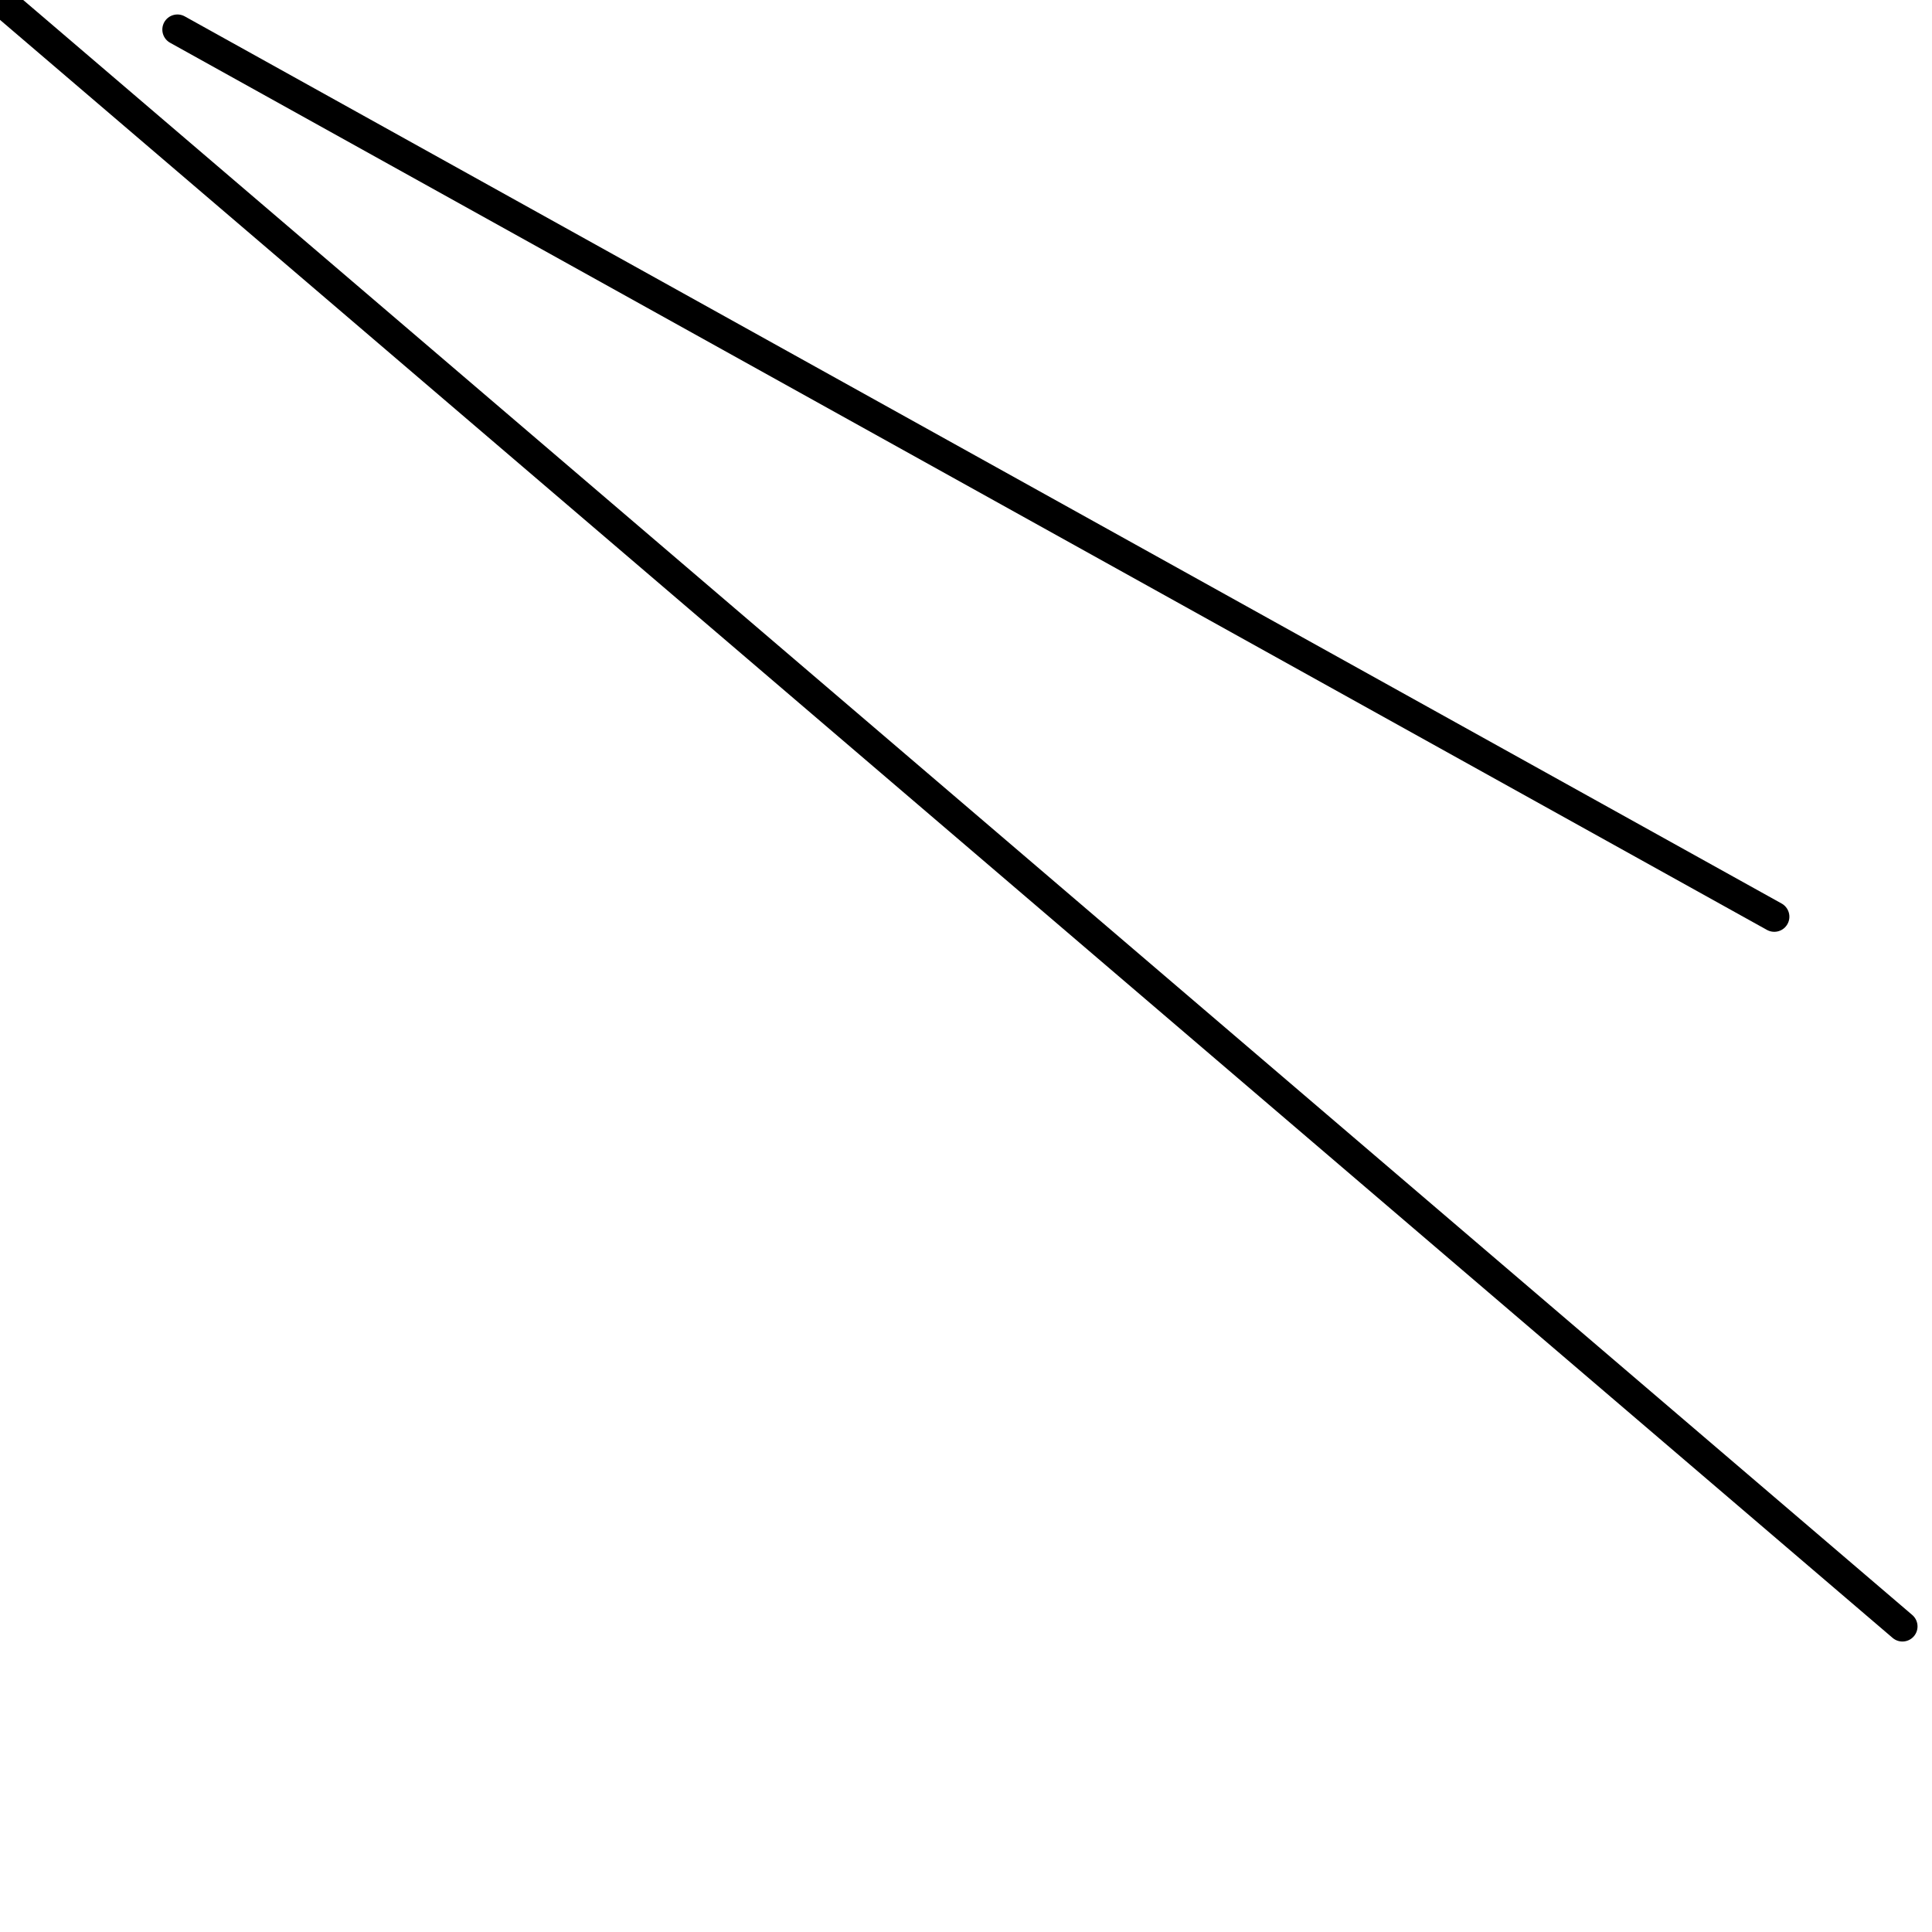 <?xml version="1.0" encoding="utf-8" ?>
<svg baseProfile="full" height="256" version="1.1" width="256" xmlns="http://www.w3.org/2000/svg" xmlns:ev="http://www.w3.org/2001/xml-events" xmlns:xlink="http://www.w3.org/1999/xlink"><defs /><polyline fill="none" points="252.082,215.51 0.0,0.0" stroke="black" stroke-linecap="round" stroke-width="4" /><polyline fill="none" points="235.102,121.469 23.51,3.918" stroke="black" stroke-linecap="round" stroke-width="4" /></svg>
